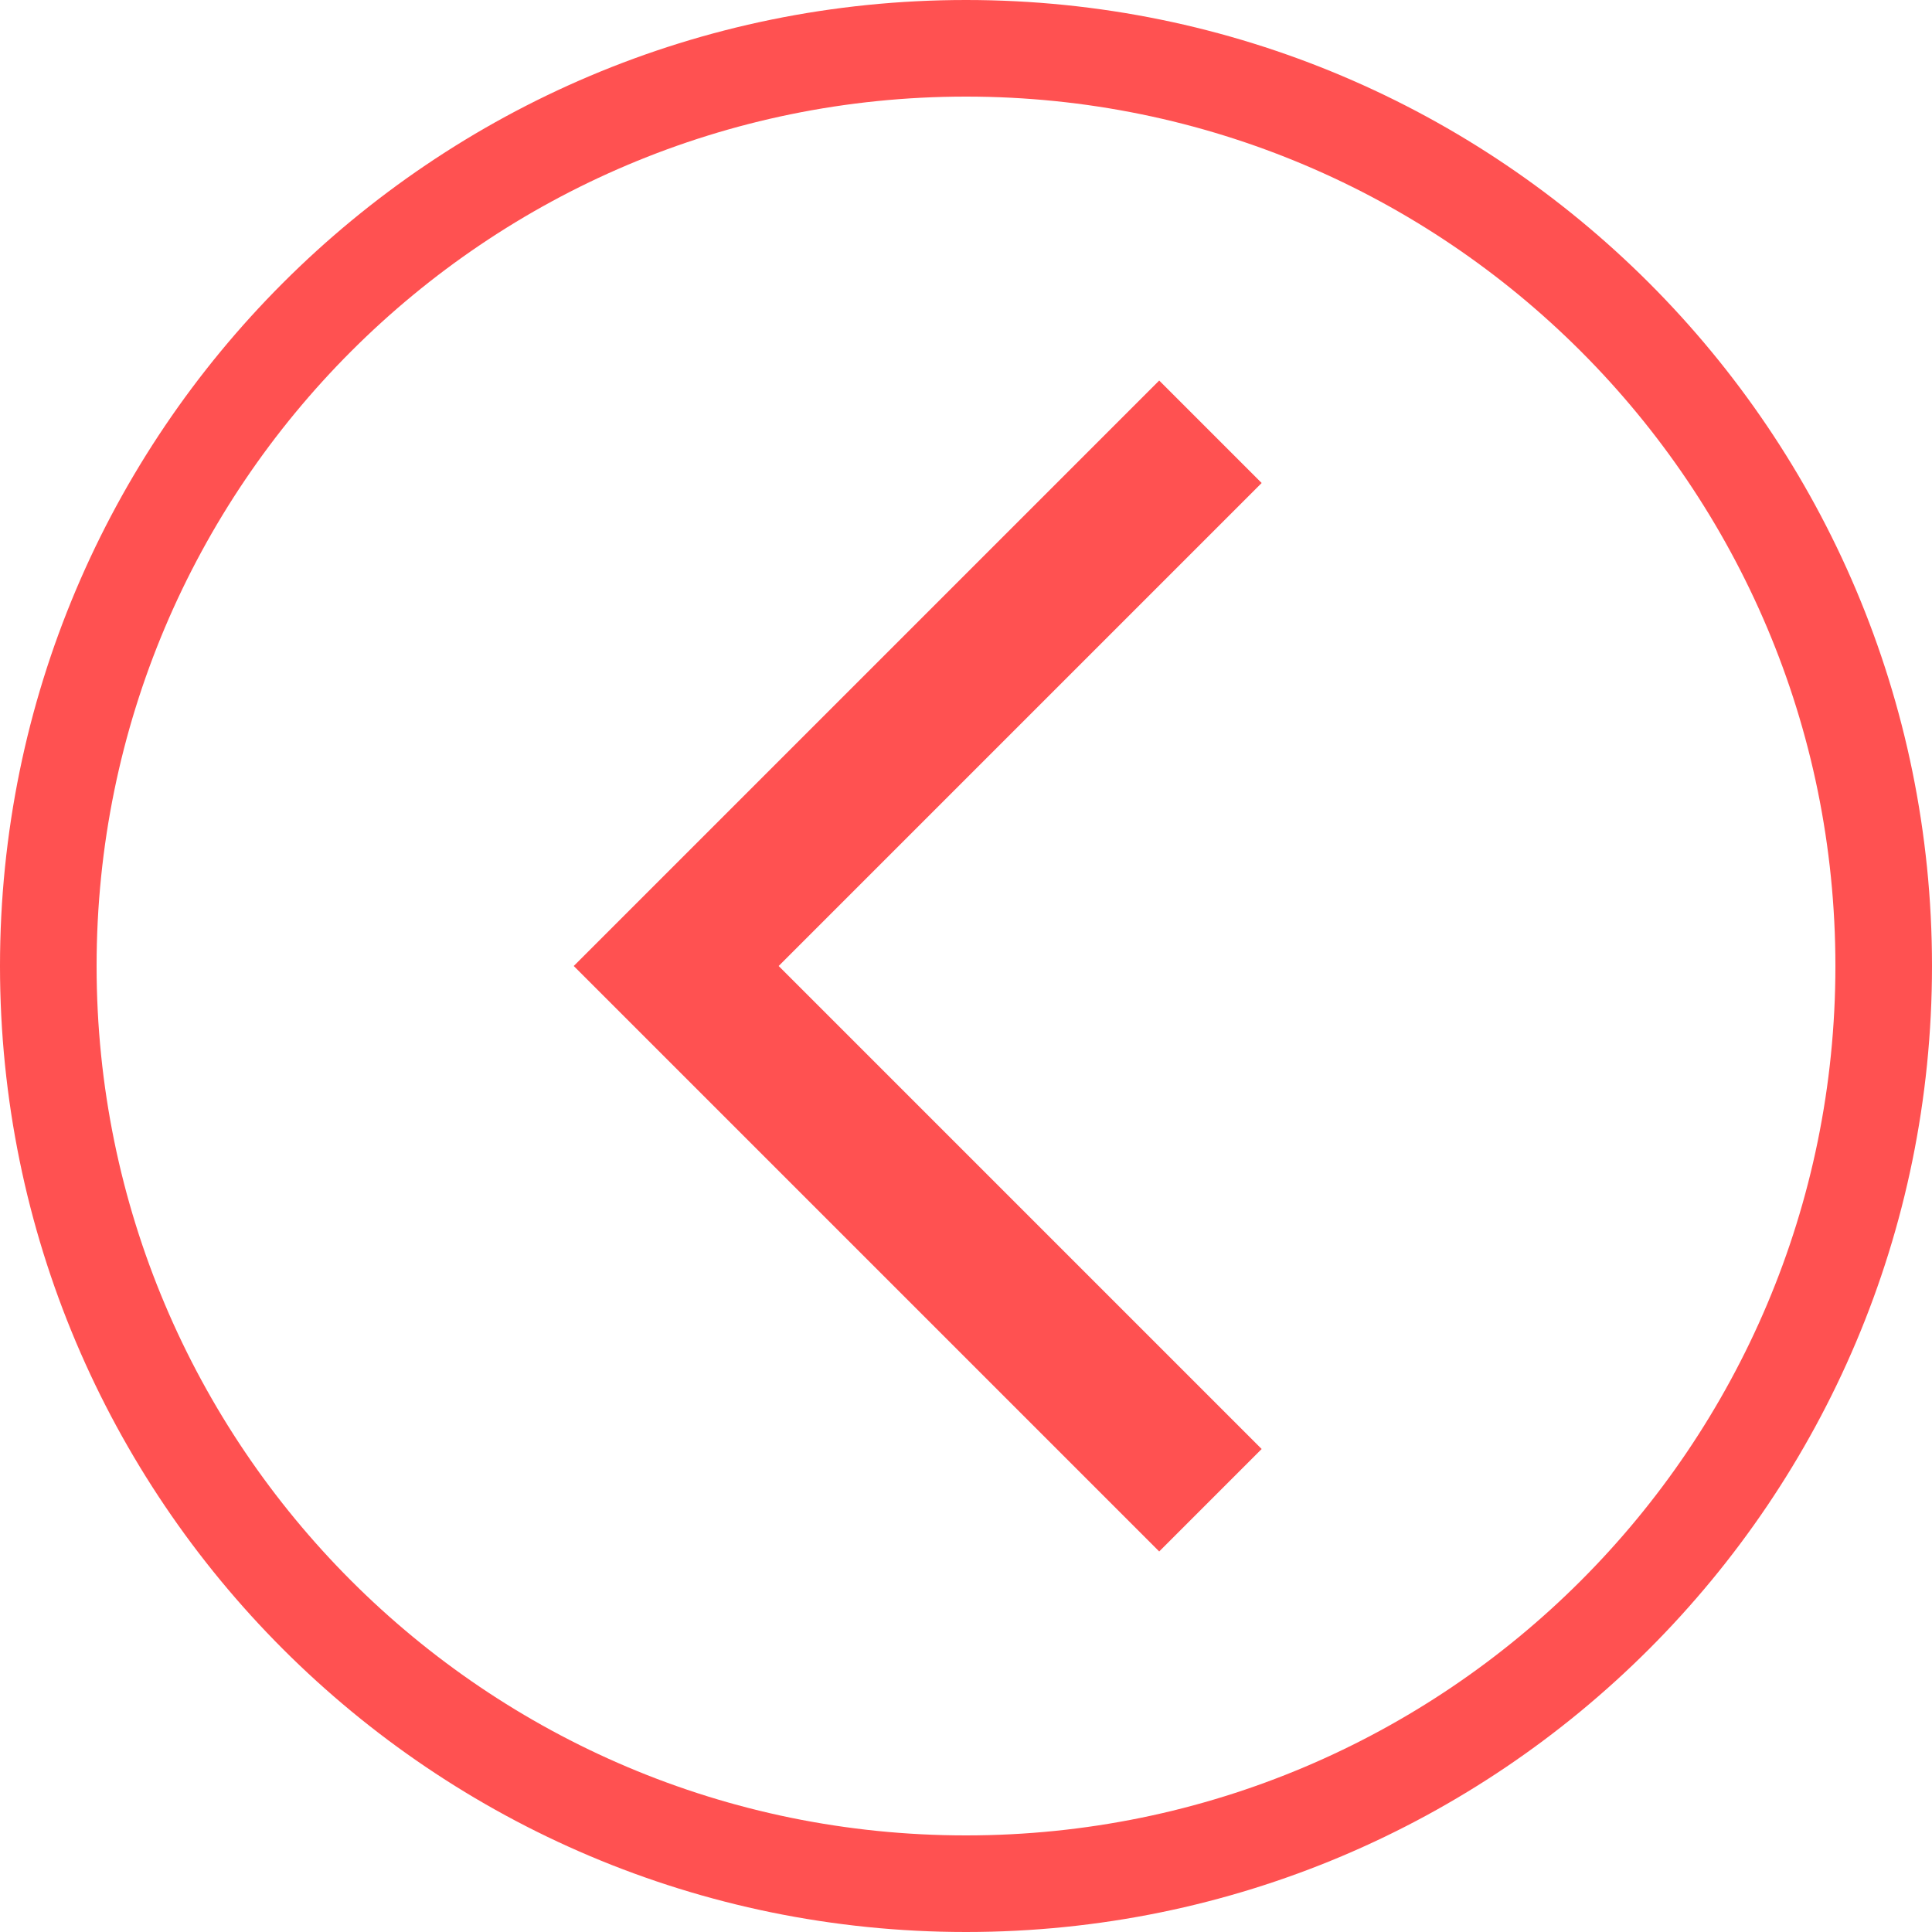 <?xml version="1.0" encoding="UTF-8" standalone="no"?>
<svg width="20px" height="20px" viewBox="0 0 20 20" version="1.1" xmlns="http://www.w3.org/2000/svg" xmlns:xlink="http://www.w3.org/1999/xlink" xmlns:sketch="http://www.bohemiancoding.com/sketch/ns">
    <!-- Generator: Sketch Beta 3.3 (11970) - http://www.bohemiancoding.com/sketch -->
    <title>back</title>
    <desc>Created with Sketch Beta.</desc>
    <defs></defs>
    <g id="Page-1" stroke="none" stroke-width="1" fill="none" fill-rule="evenodd" sketch:type="MSPage">
        <g id="task-screen" sketch:type="MSArtboardGroup" transform="translate(-219, -120)">
            <g id="top-bar" sketch:type="MSLayerGroup" transform="translate(150, 110)">
                <g id="back" transform="translate(69, 10)" sketch:type="MSShapeGroup">
                    <path d="M10,19 L10,19 C14.971,19 19,14.971 19,10 C19,5.029 14.971,1 10,1 C5.029,1 1,5.029 1,10 C1,14.971 5.029,19 10,19 L10,19 Z M10,20 L10,20 C4.477,20 0,15.523 0,10 C0,4.477 4.477,0 10,0 C15.523,0 20,4.477 20,10 C20,15.523 15.523,20 10,20 L10,20 Z" id="Shape" fill="#FF5151"></path>
                    <path d="M12,5 L7,10 L12,15" id="Line" stroke="#FF5151" stroke-width="1.5" stroke-linecap="square"></path>
                </g>
            </g>
        </g>
    </g>
</svg>